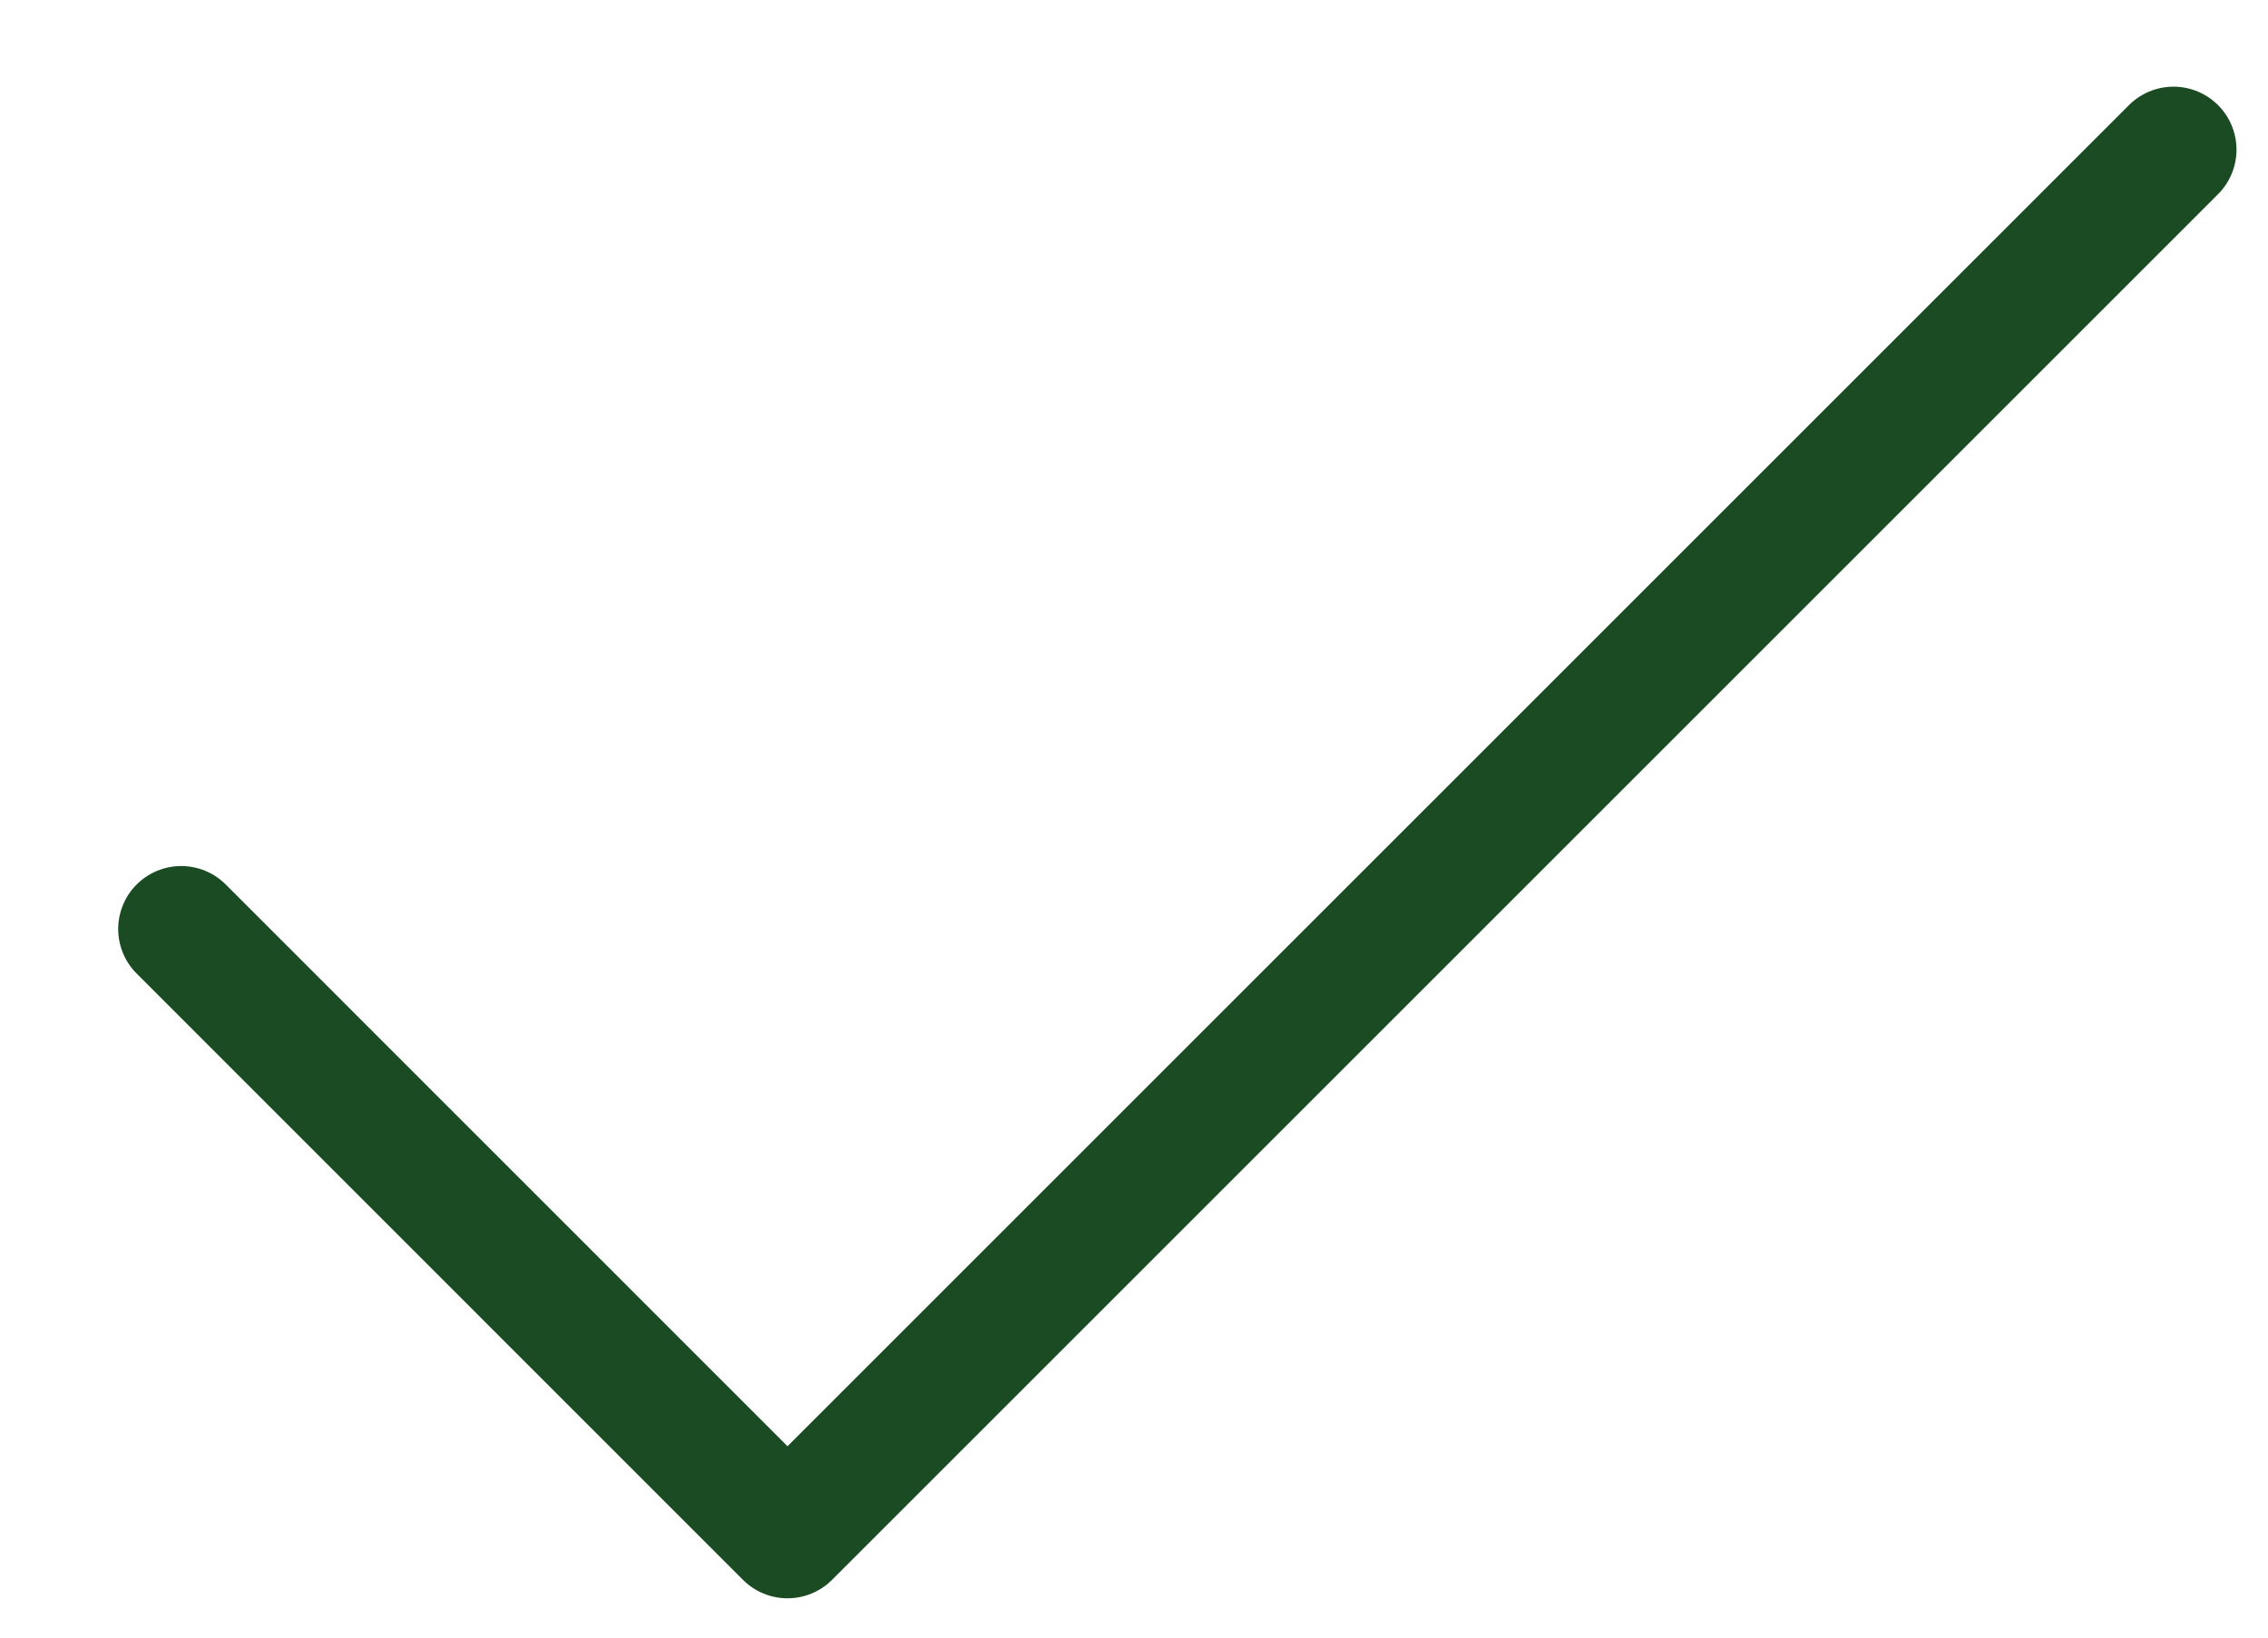 <svg width="18" height="13" viewBox="0 0 18 13" fill="none" xmlns="http://www.w3.org/2000/svg">
<path d="M1.438 7.375L6.25 12.188L17.25 1.188" stroke="#1B4B23" stroke-linecap="round" stroke-linejoin="round"/>
</svg>

